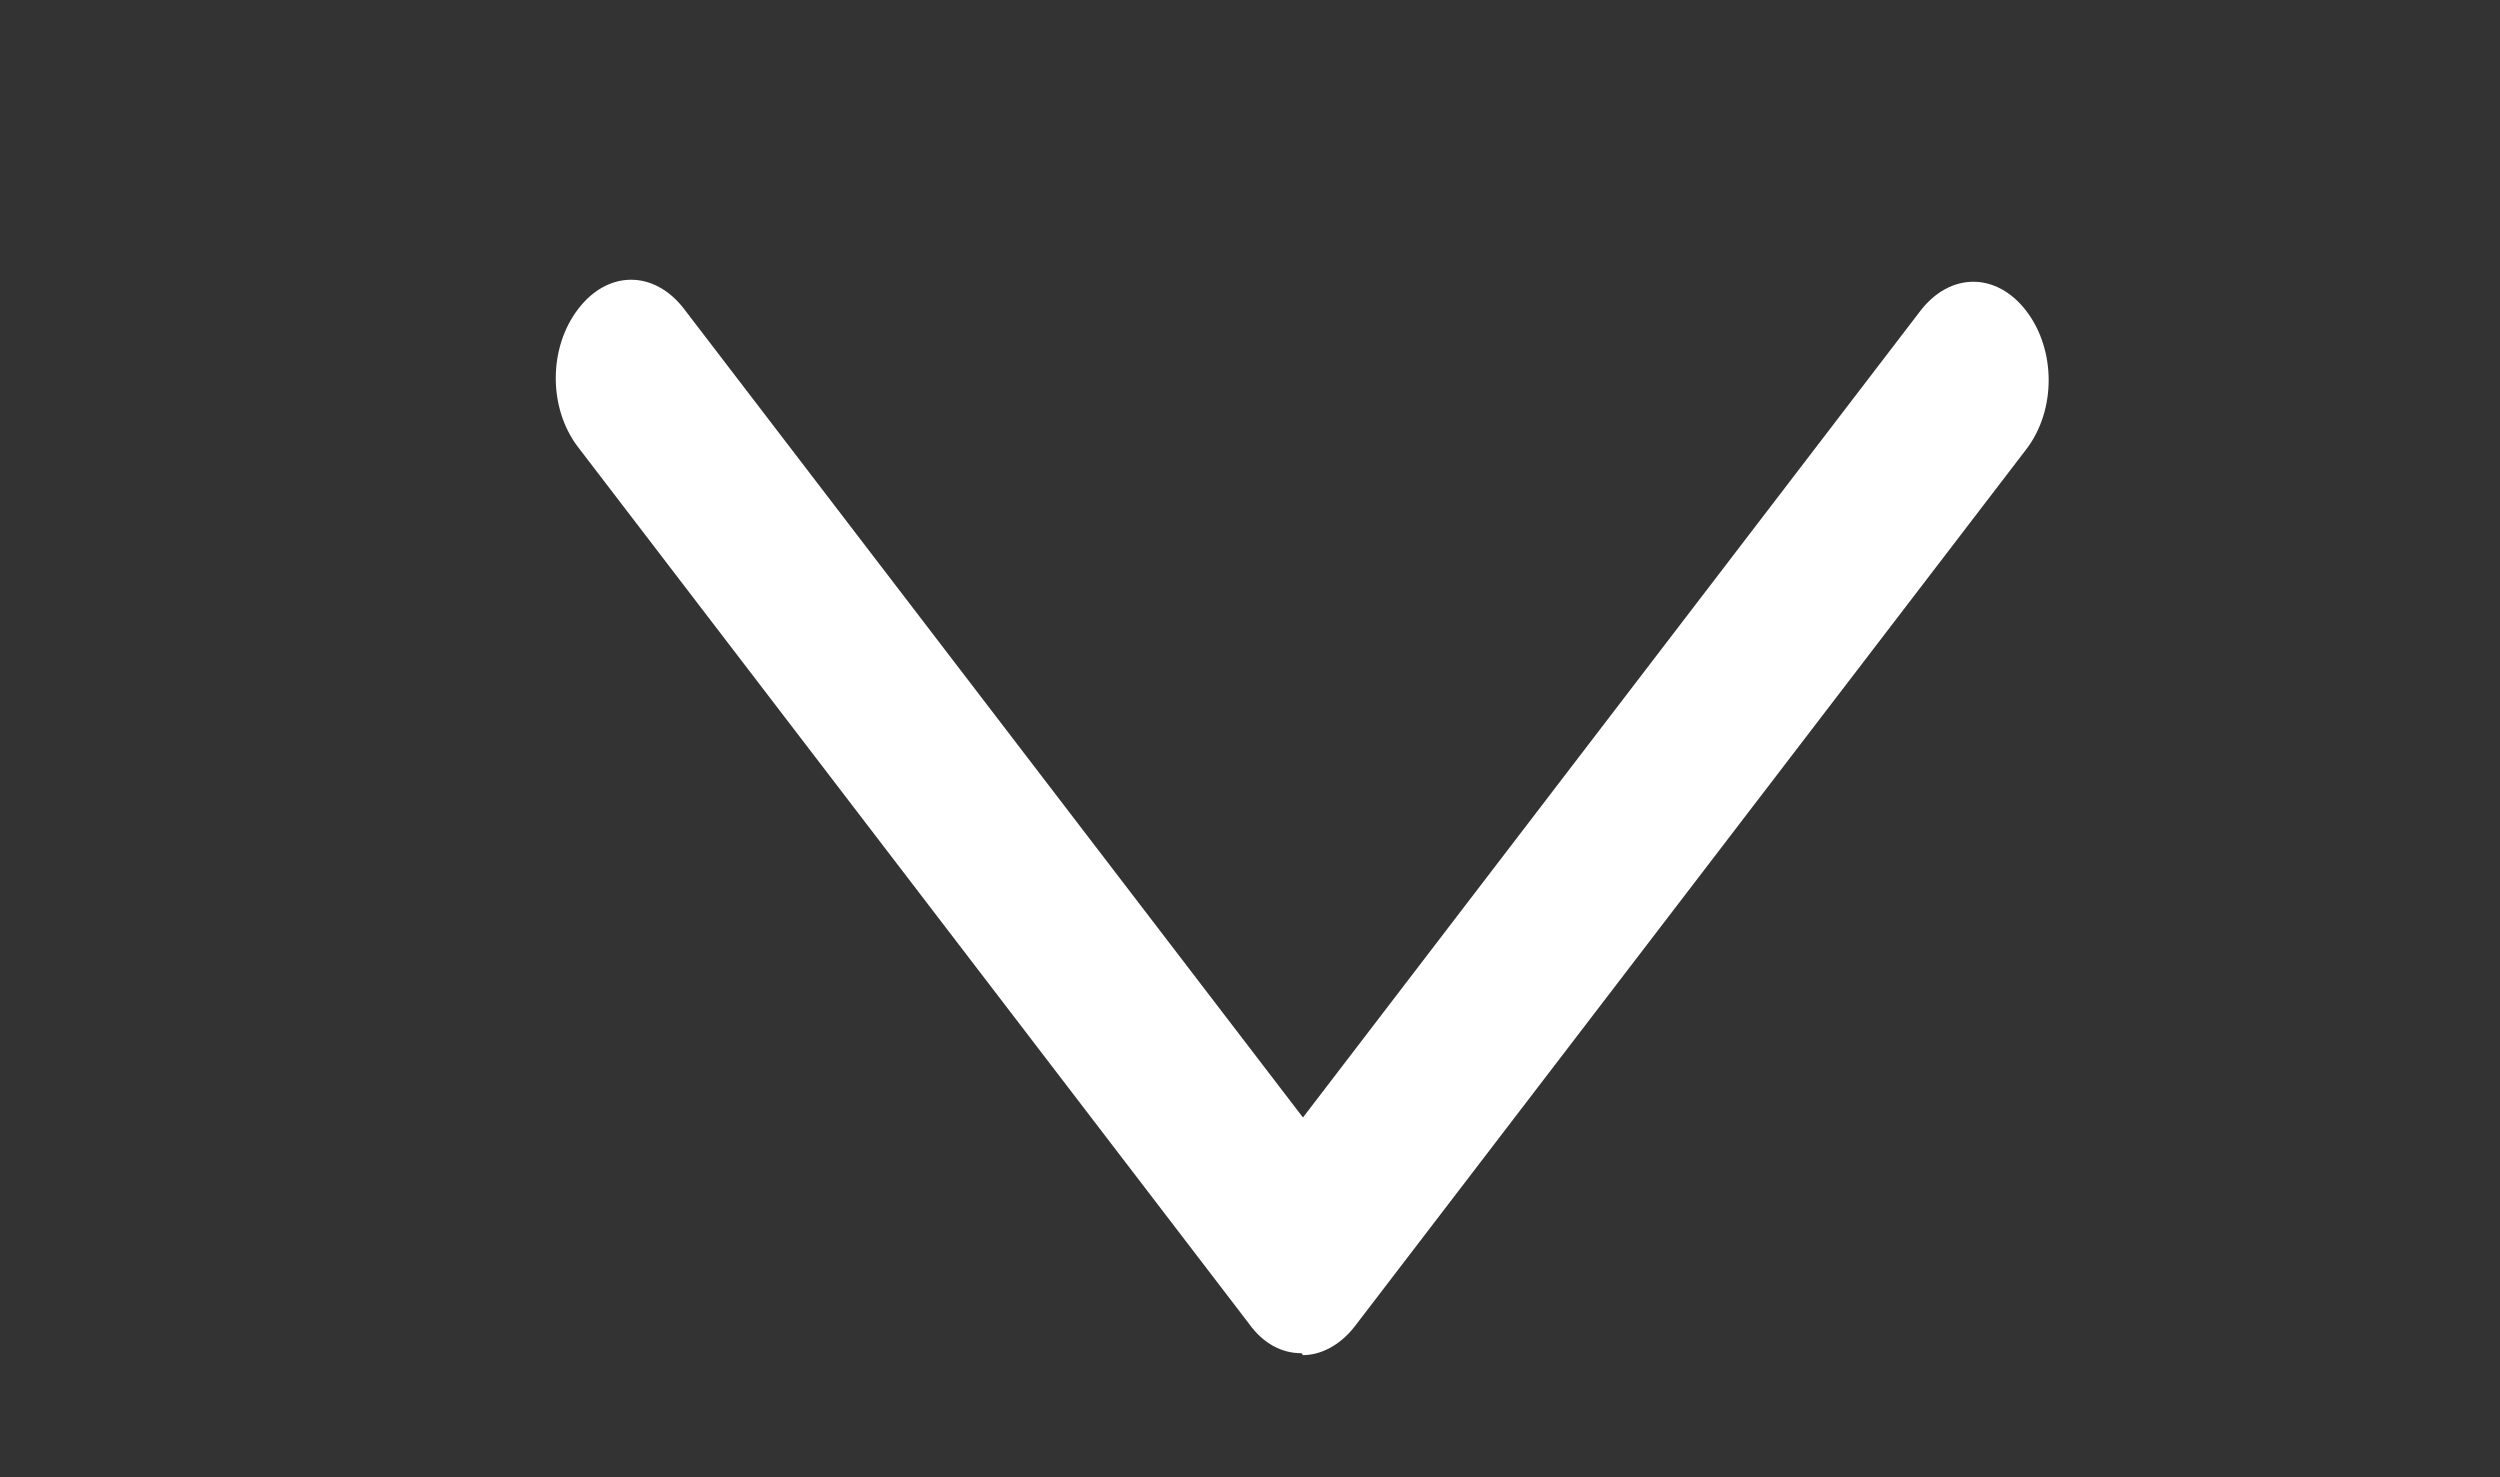 <svg width="22" height="13" viewBox="0 0 22 13" fill="none" xmlns="http://www.w3.org/2000/svg">
<rect x="0" y="0" width="22" height="13" fill="#333333" stroke="none"/>
<path d="M11.453 11.908C11.367 11.909 11.281 11.887 11.202 11.843C11.123 11.799 11.052 11.733 10.993 11.651L5.088 3.936C4.825 3.594 4.825 3.062 5.088 2.719C5.35 2.376 5.757 2.376 6.02 2.719L11.466 9.834L16.899 2.736C17.162 2.394 17.569 2.394 17.831 2.736C18.094 3.079 18.094 3.611 17.831 3.954L11.925 11.668C11.794 11.839 11.623 11.925 11.466 11.925L11.453 11.908Z" fill="white"/>
</svg>
